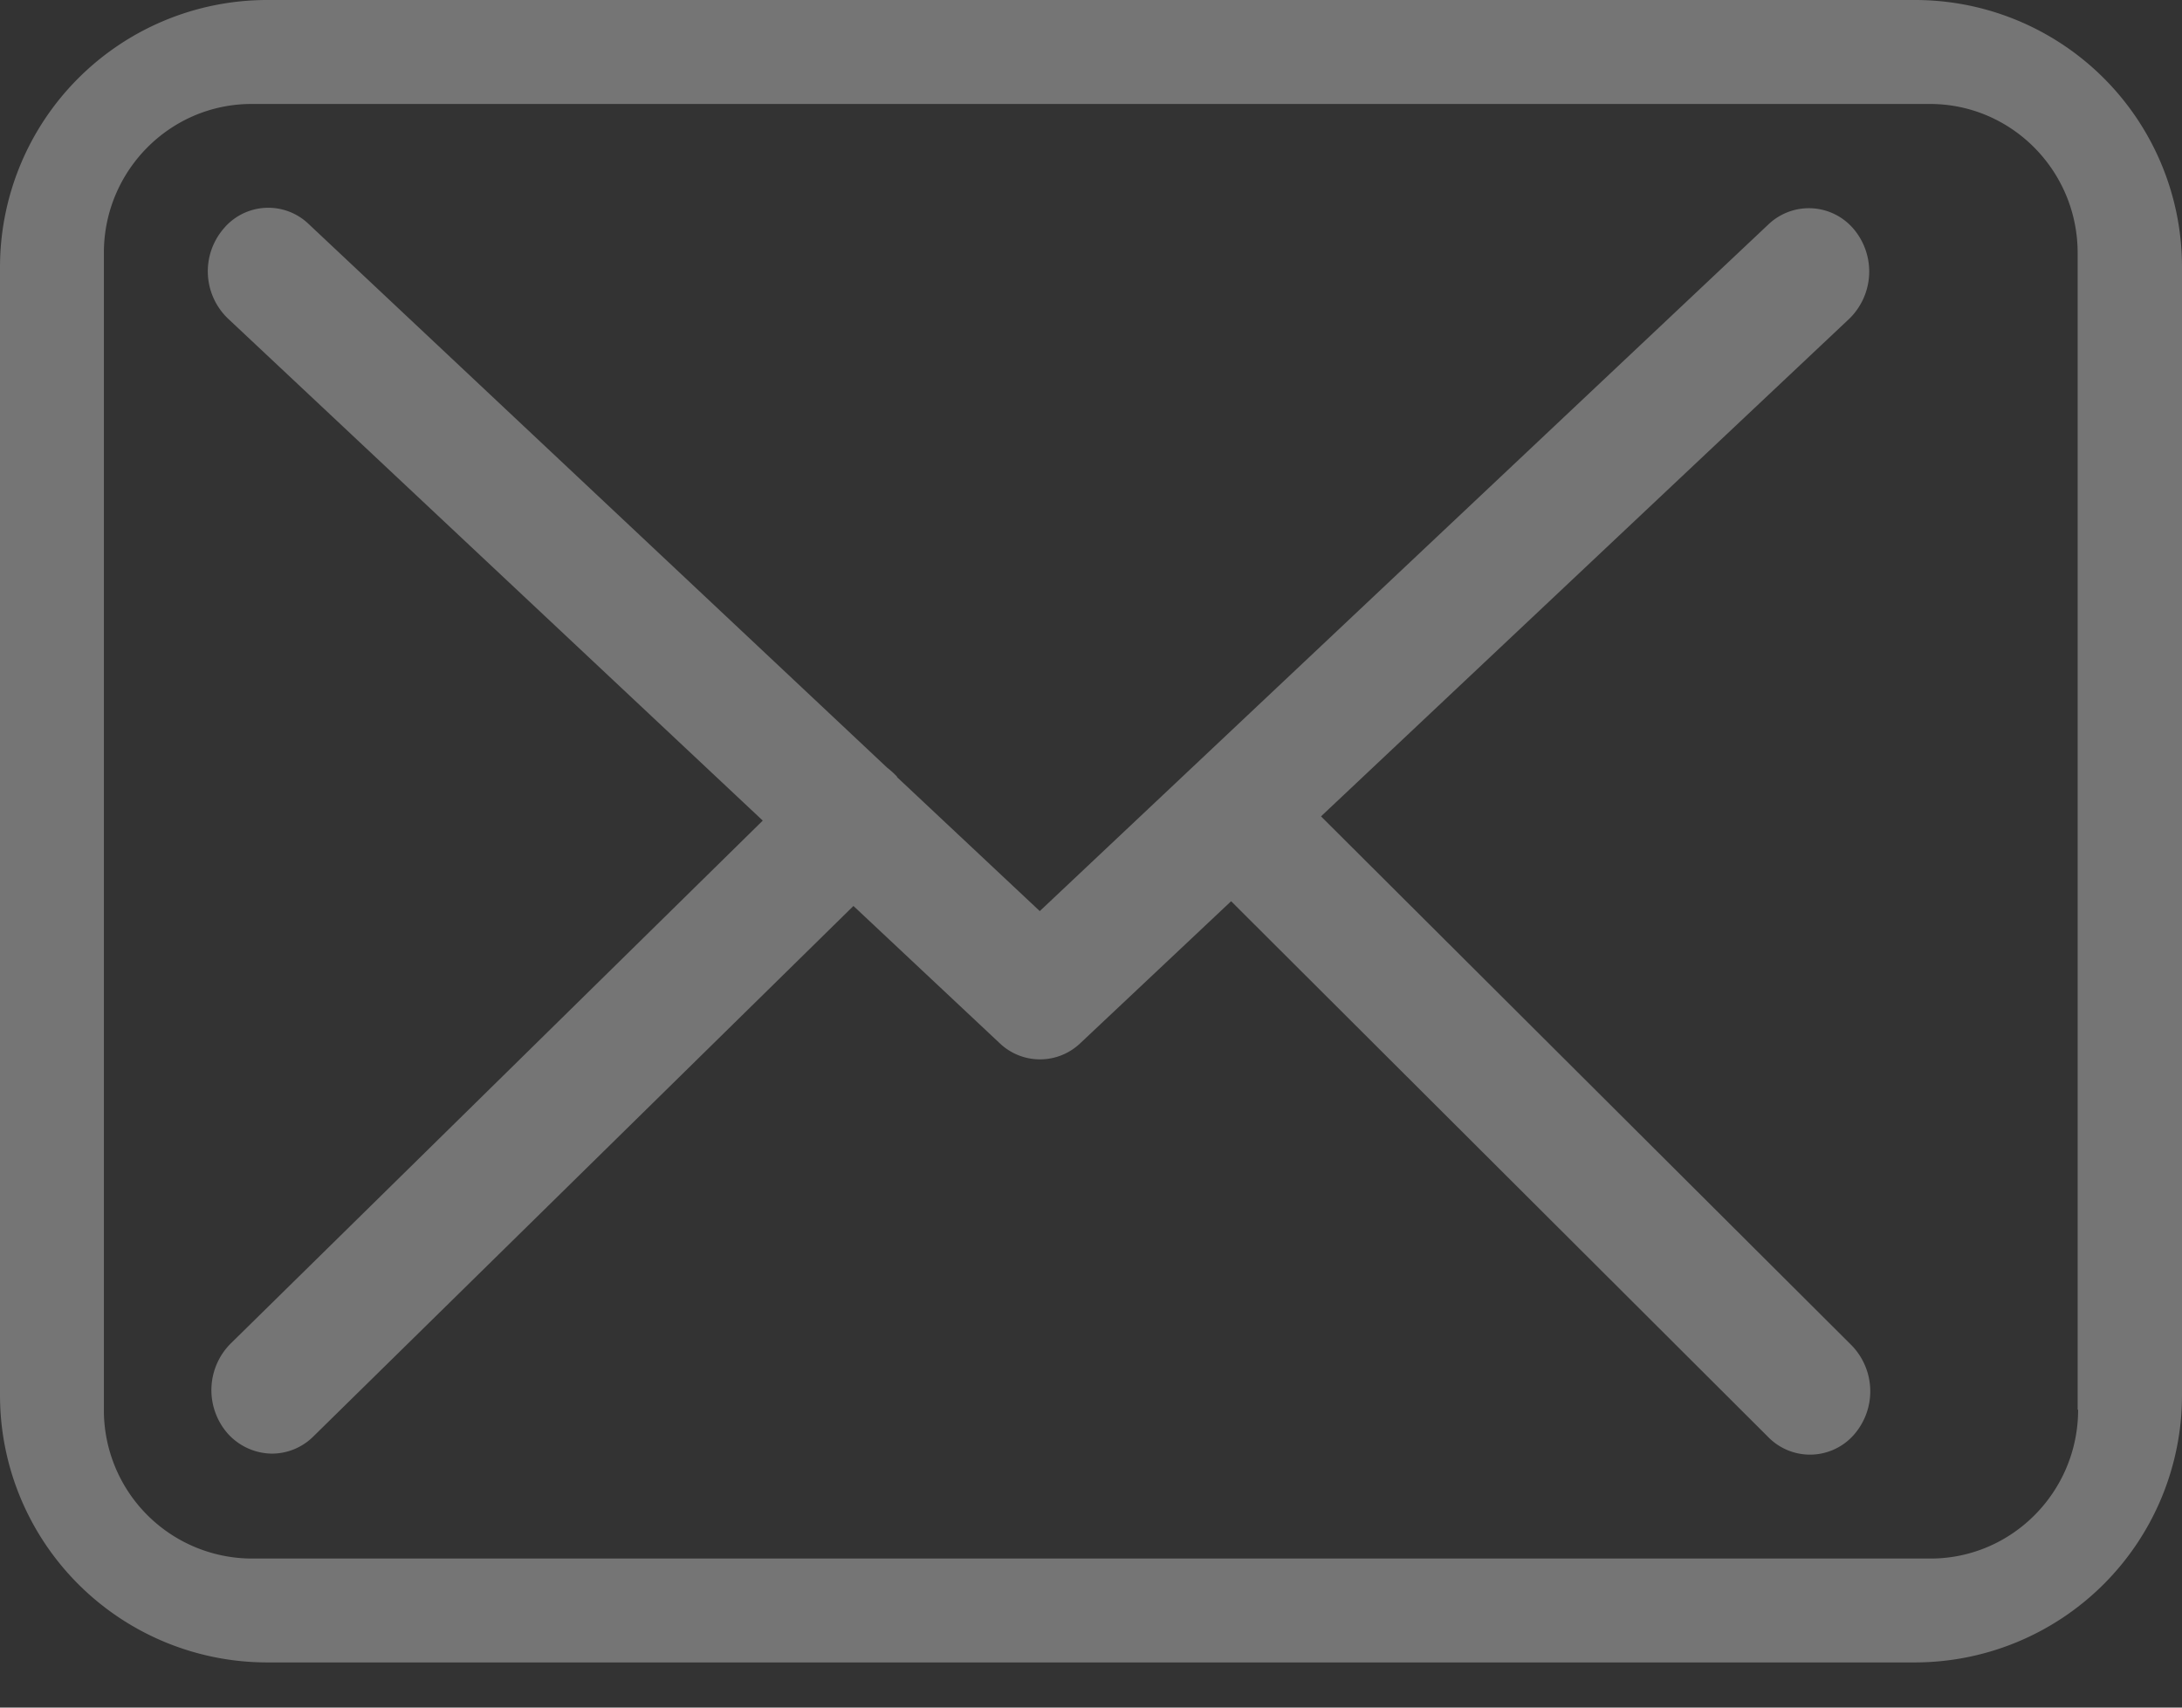 <svg xmlns="http://www.w3.org/2000/svg" width="23" height="18" viewBox="0 0 23 18">
    <rect x="0" y="0" width="23" height="18" fill="#333333" stroke="none"/>
    <path fill="#FFF" fill-opacity=".323" fill-rule="nonzero" d="M20.192 0H2.812A2.817 2.817 0 0 0 0 2.816v11.892a2.817 2.817 0 0 0 2.813 2.816h17.374A2.817 2.817 0 0 0 23 14.708V2.821A2.814 2.814 0 0 0 20.192 0zm1.713 14.86c0 .865-.698 1.569-1.556 1.569H2.651a1.564 1.564 0 0 1-1.556-1.57V2.665c0-.865.698-1.569 1.556-1.569h17.693c.858 0 1.556.704 1.556 1.57V14.86h.005zm-7.98-6.255l5.568-5.245a.695.695 0 0 0 .047-.945.618.618 0 0 0-.9-.049l-7.68 7.238L9.464 8.2c-.005-.005-.01-.01-.01-.015a.957.957 0 0 0-.104-.094L3.253 2.361a.614.614 0 0 0-.9.054.69.69 0 0 0 .052.945L8.04 8.65l-5.612 5.516a.695.695 0 0 0-.028.945.636.636 0 0 0 .466.212.62.62 0 0 0 .434-.178L8.996 9.55 10.541 11a.615.615 0 0 0 .848-.005L12.977 9.5l5.663 5.65a.616.616 0 0 0 .9-.024.695.695 0 0 0-.023-.945l-5.593-5.576z"/>
</svg>
